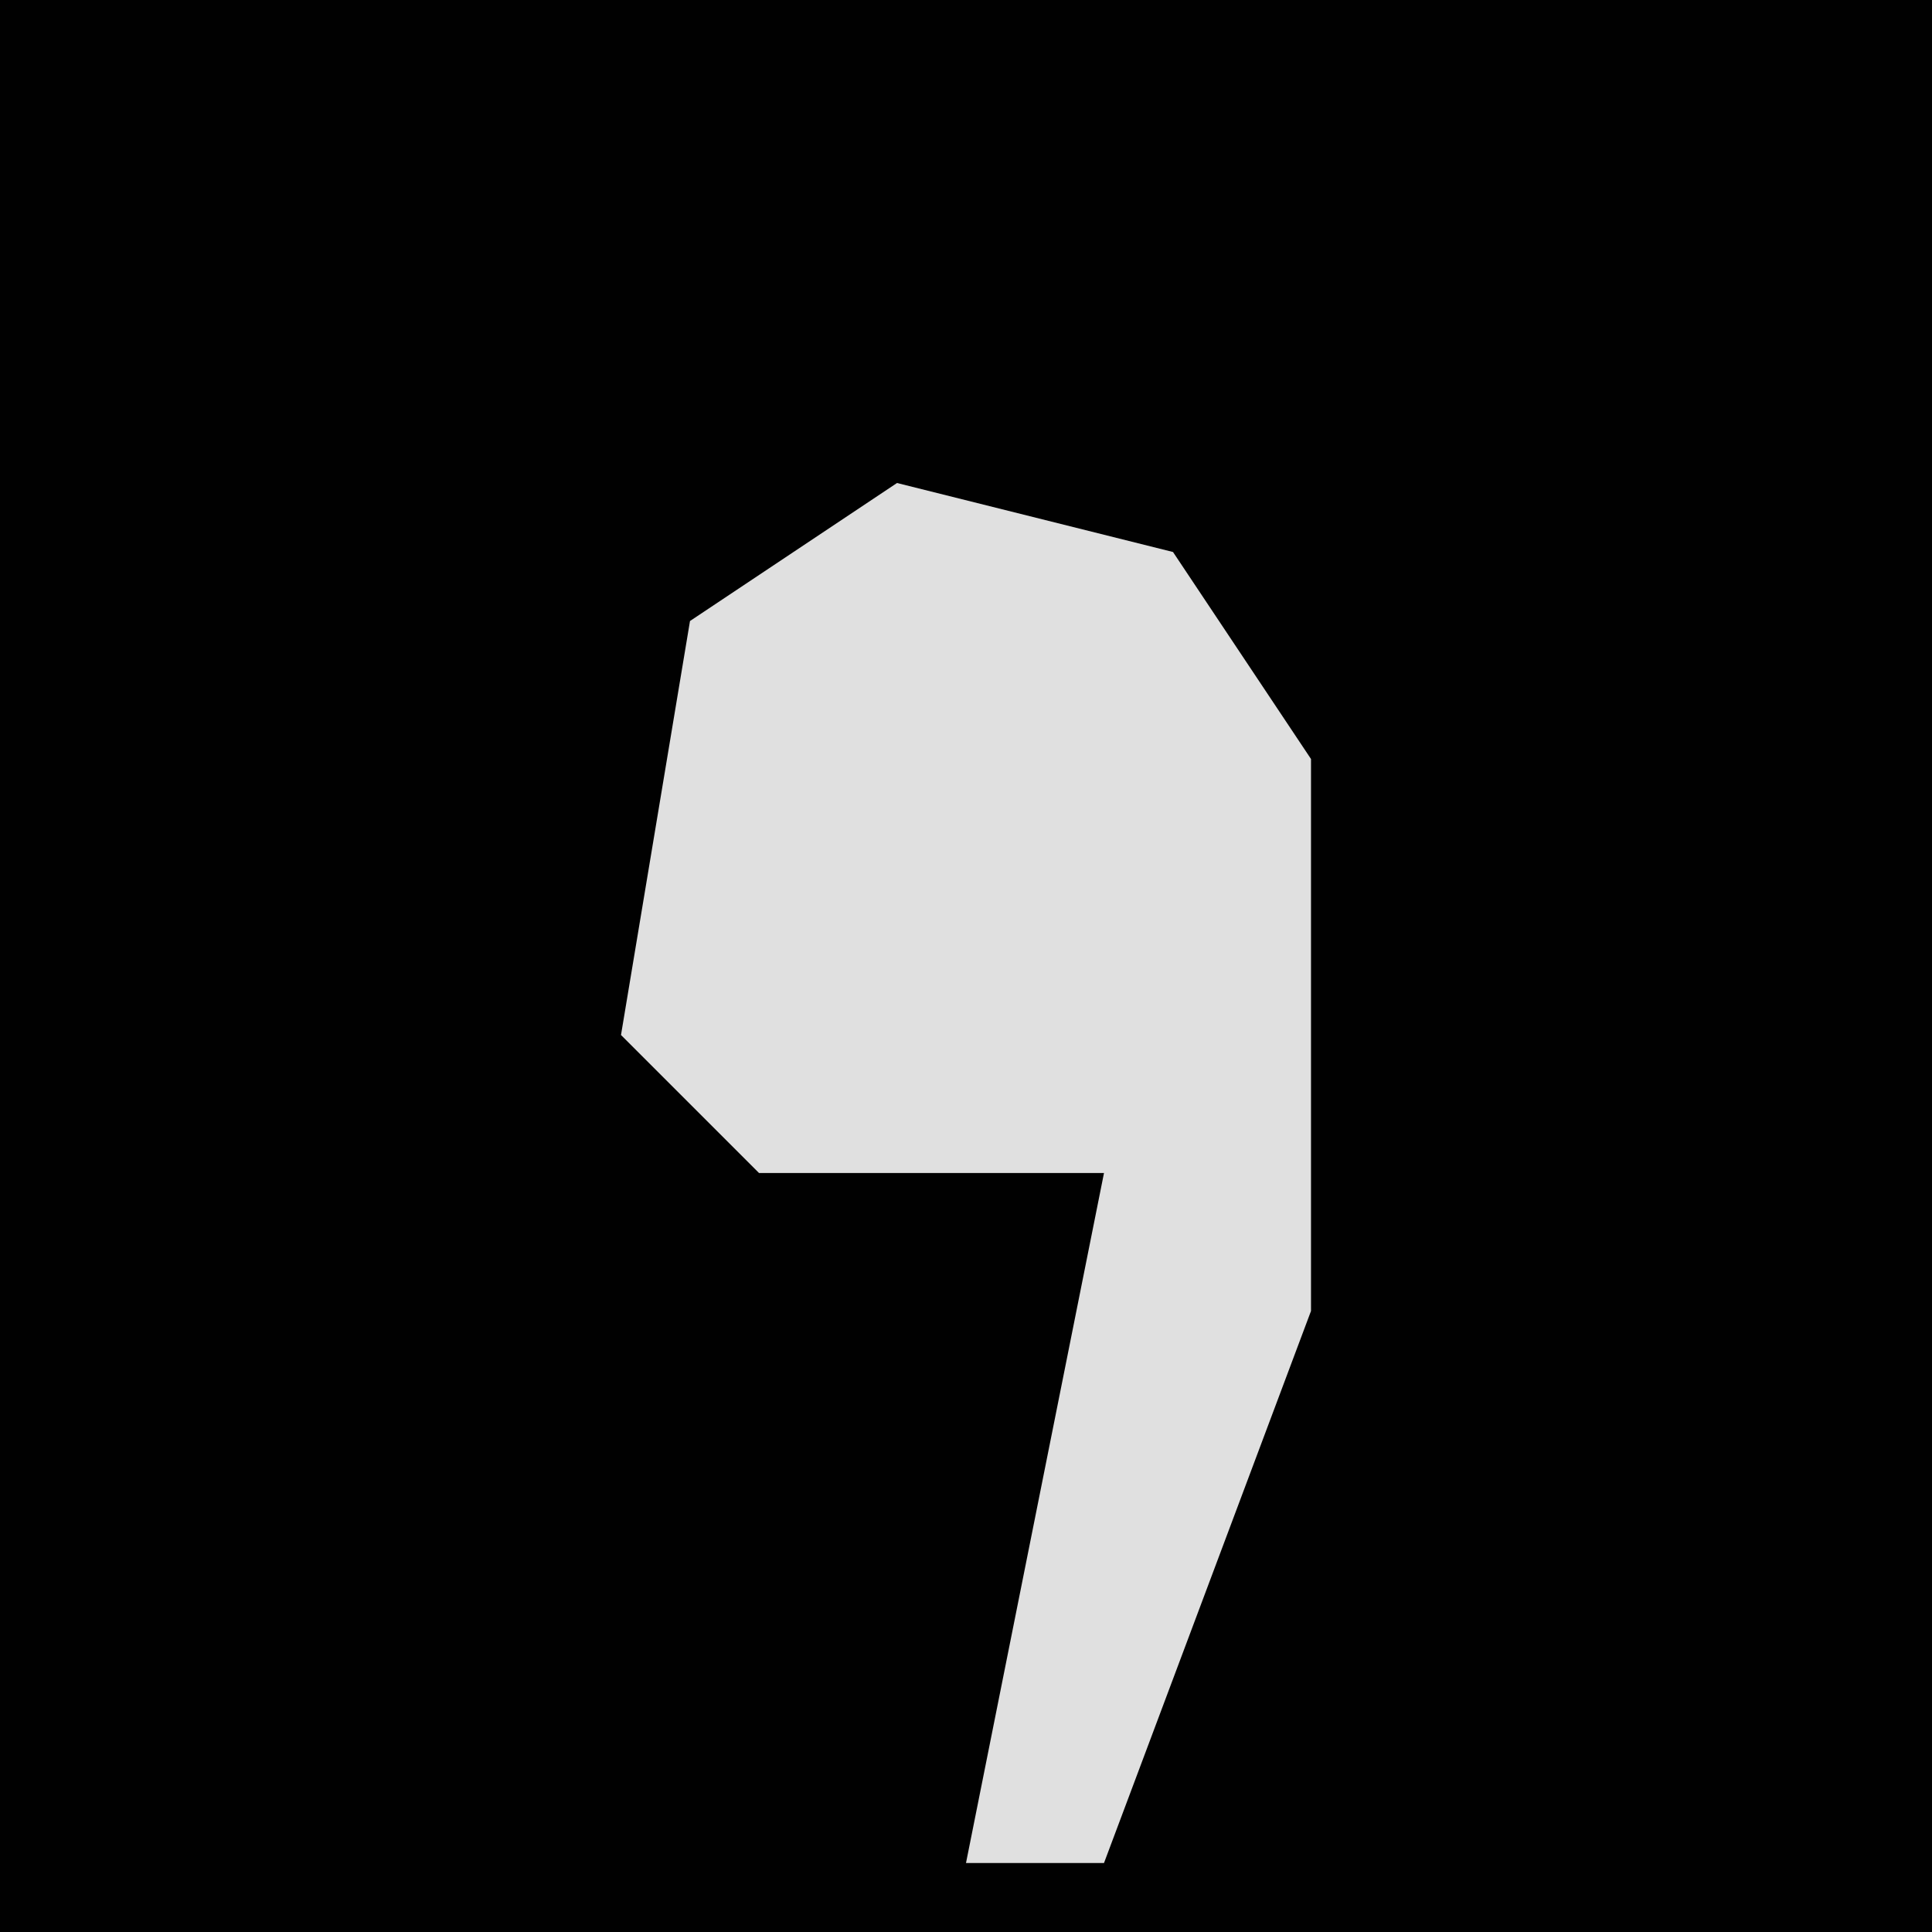 <?xml version="1.0" encoding="UTF-8"?>
<svg version="1.1" xmlns="http://www.w3.org/2000/svg" width="28" height="28">
<path d="M0,0 L28,0 L28,28 L0,28 Z " fill="#010101" transform="translate(0,0)"/>
<path d="M0,0 L4,1 L6,4 L6,12 L3,20 L1,20 L3,10 L-2,10 L-4,8 L-3,2 Z " fill="#E0E0E0" transform="translate(13,7)"/>
</svg>
